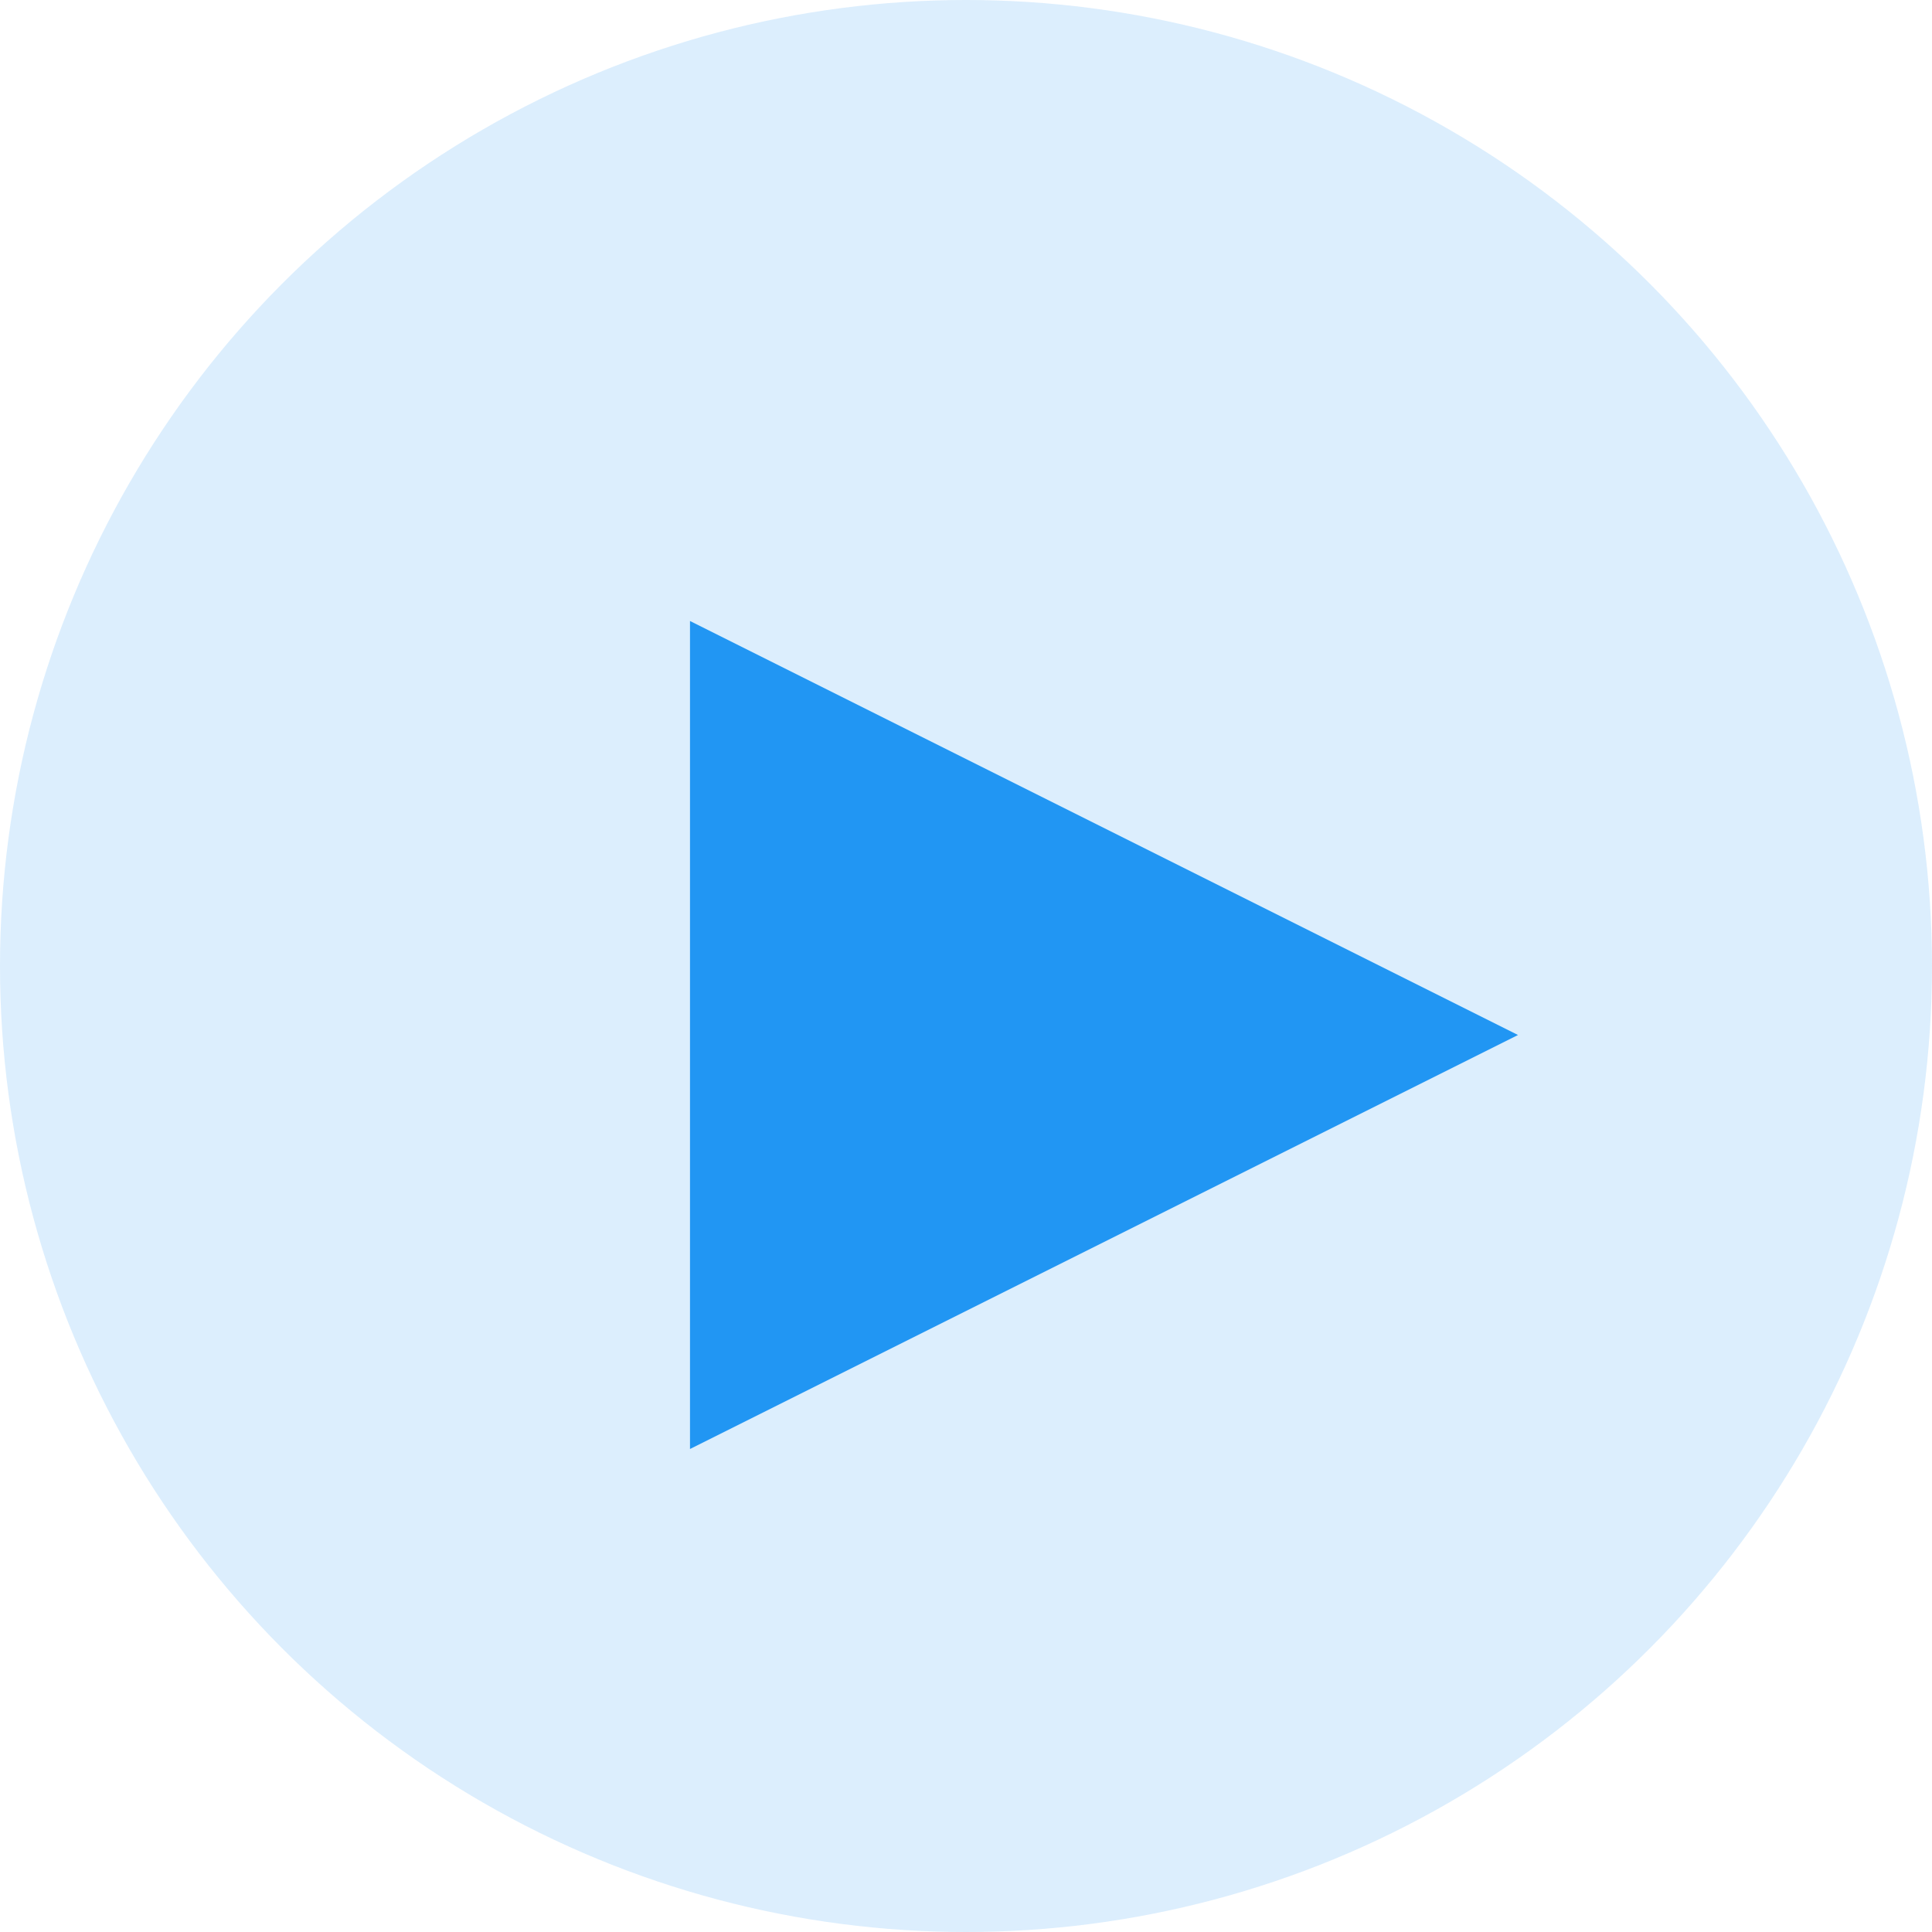 <?xml version="1.0" encoding="UTF-8"?>
<svg width="28px" height="28px" viewBox="0 0 28 28" version="1.1" xmlns="http://www.w3.org/2000/svg" xmlns:xlink="http://www.w3.org/1999/xlink">
    <!-- Generator: Sketch 50.2 (55047) - http://www.bohemiancoding.com/sketch -->
    <title>Group 4</title>
    <desc>Created with Sketch.</desc>
    <defs></defs>
    <g id="Page-1" stroke="none" stroke-width="1" fill="none" fill-rule="evenodd">
        <g id="DAD-Copy" transform="translate(-240, -4817)" fill="#2196F3">
            <g id="Group-4" transform="translate(240, 4817)">
                <circle id="Oval-6" opacity="0.159" cx="14" cy="14" r="14"></circle>
                <g id="icons8-play" transform="translate(10, 9)" fill-rule="nonzero">
                    <polygon id="Shape" points="0 12 0 0 12 6"></polygon>
                </g>
            </g>
        </g>
    </g>
</svg>